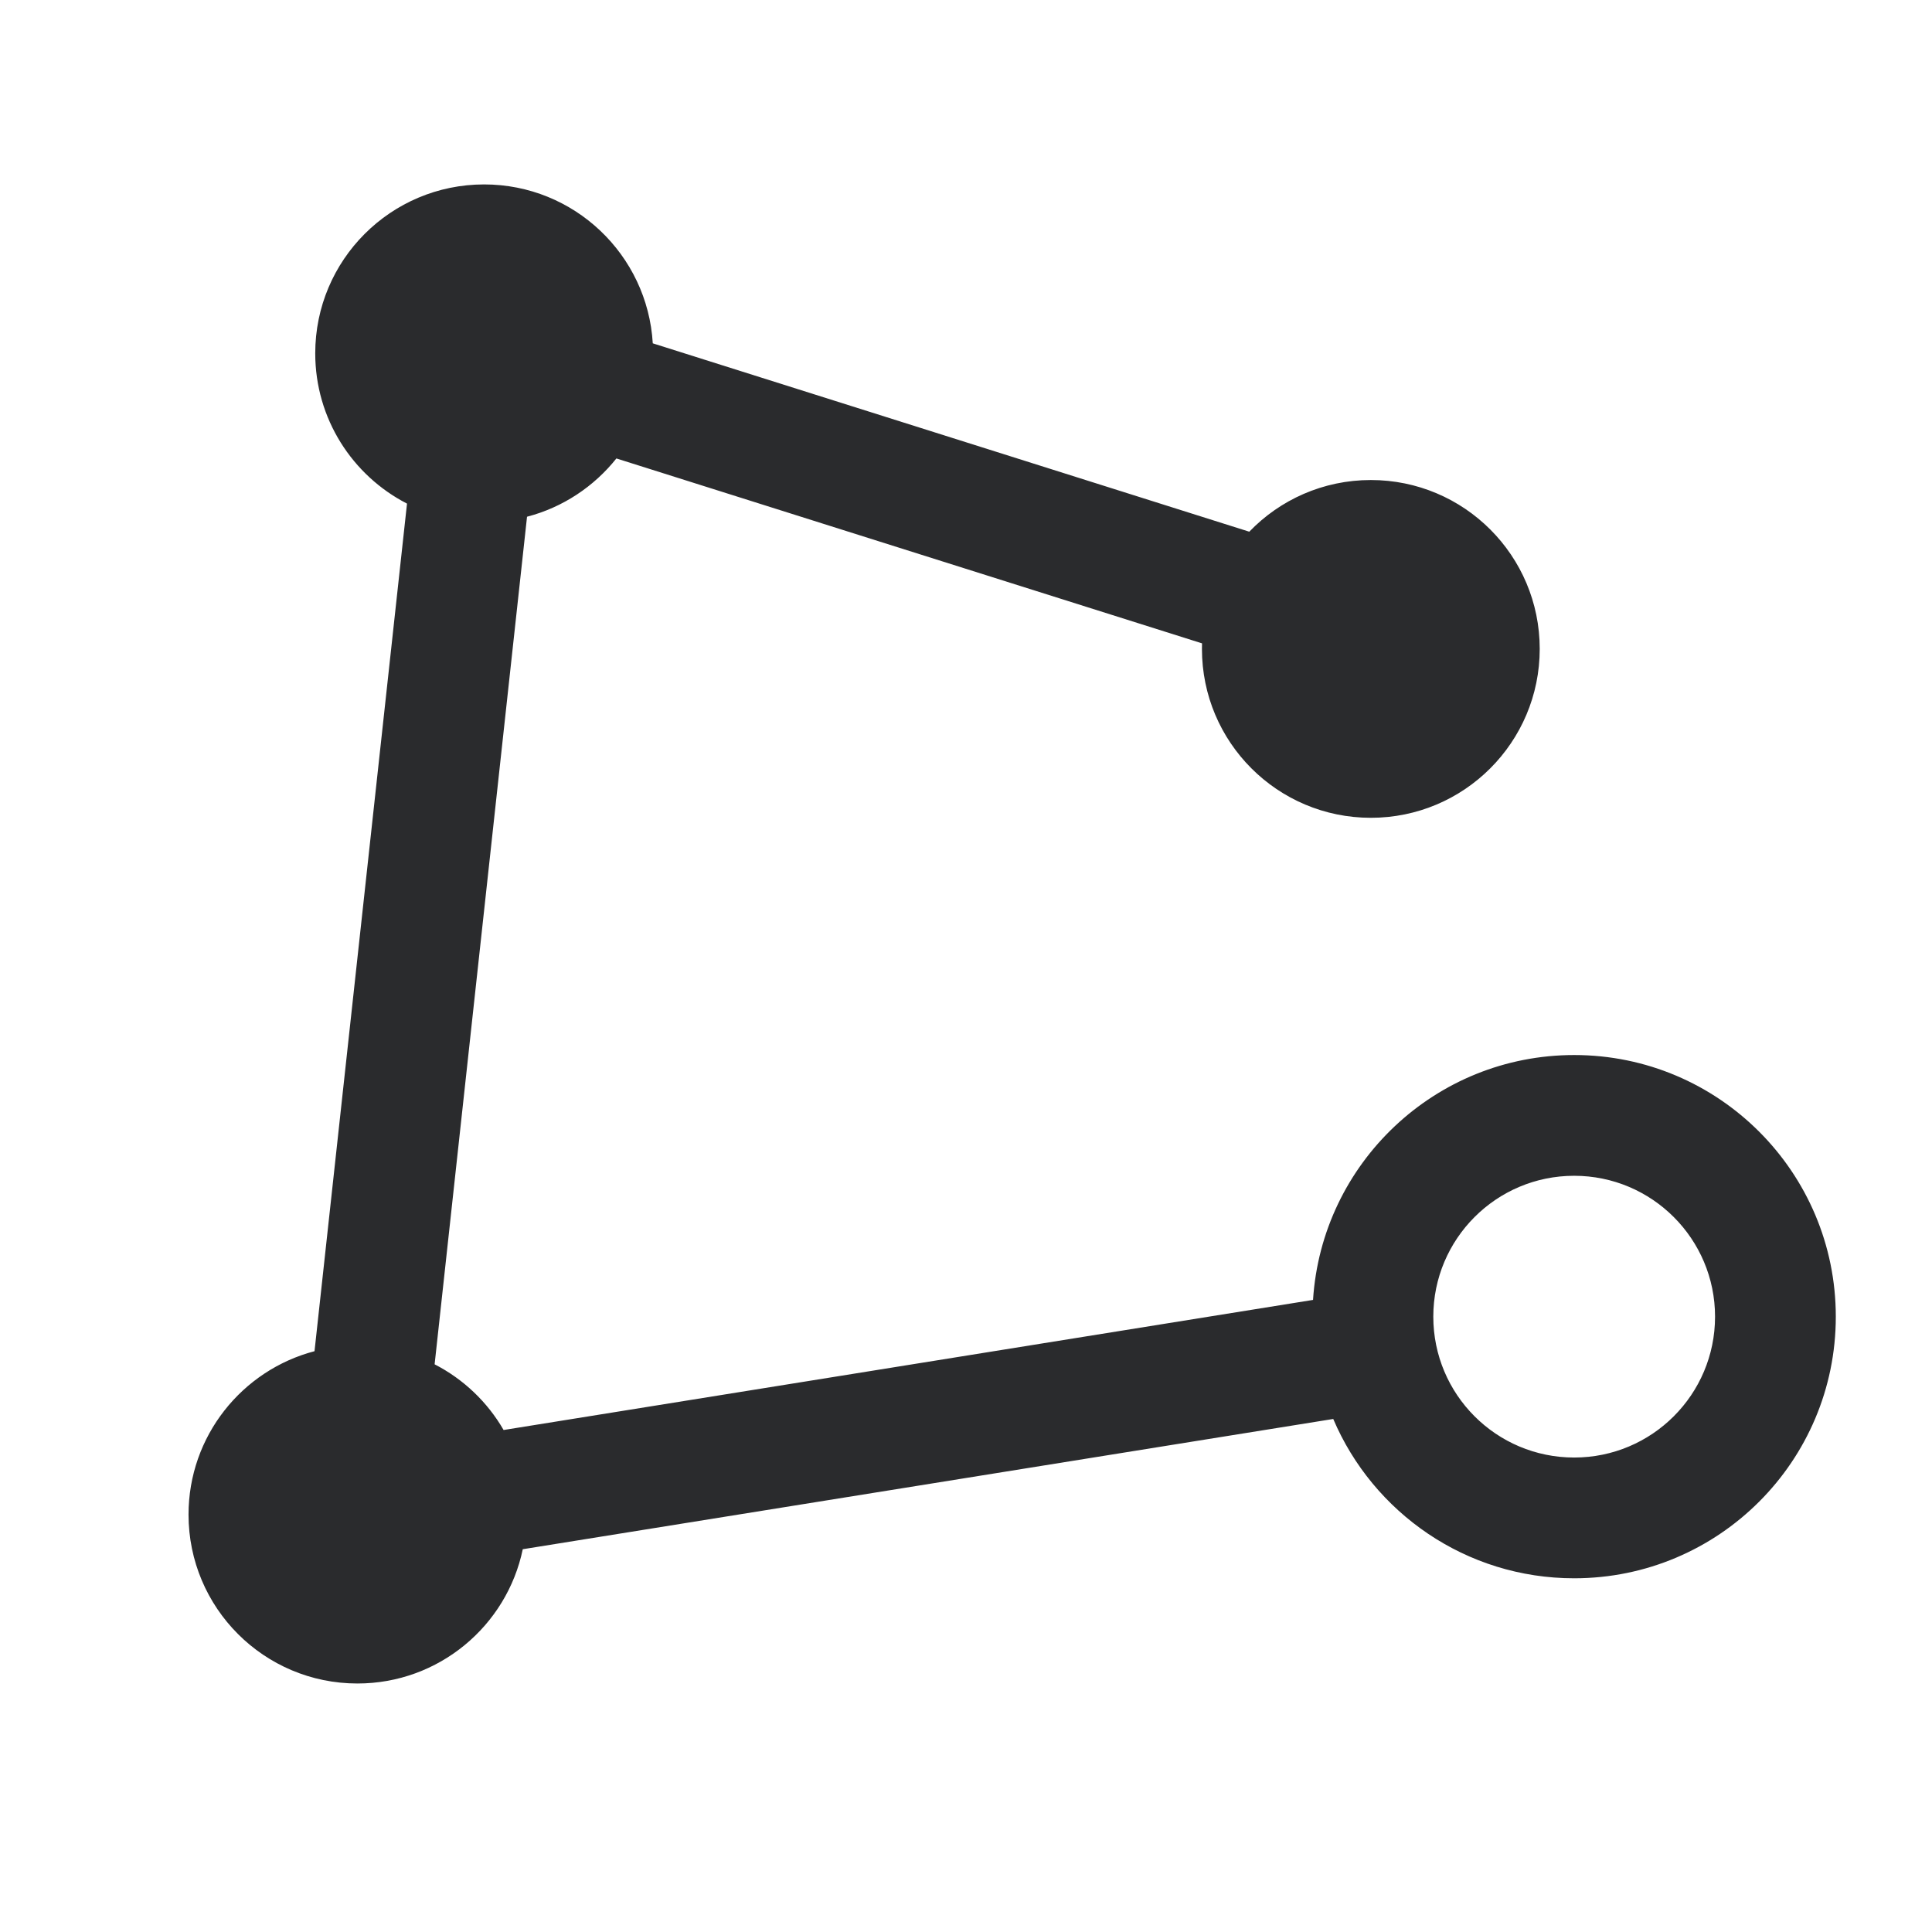 <svg width="24" height="24" viewBox="0 0 24 24" fill="none" xmlns="http://www.w3.org/2000/svg" icon="draw" class="icon">
    <path fill-rule="evenodd" clip-rule="evenodd"
        d="M3.916 4.389C3.916 5.203 4.379 5.908 5.056 6.256L3.907 16.785C3.007 17.021 2.342 17.84 2.342 18.815C2.342 19.974 3.281 20.913 4.44 20.913C5.452 20.913 6.296 20.197 6.494 19.245L16.562 17.627C17.057 18.79 18.21 19.606 19.555 19.606C21.35 19.606 22.805 18.151 22.805 16.356C22.805 14.562 21.35 13.106 19.555 13.106C17.83 13.106 16.419 14.45 16.311 16.148L6.256 17.764C6.055 17.416 5.757 17.132 5.399 16.948L6.547 6.419C6.992 6.303 7.379 6.044 7.657 5.695L14.932 7.992C14.931 8.015 14.931 8.038 14.931 8.061C14.931 9.22 15.87 10.159 17.029 10.159C18.188 10.159 19.127 9.22 19.127 8.061C19.127 6.902 18.188 5.963 17.029 5.963C16.436 5.963 15.9 6.209 15.519 6.605L8.109 4.265C8.044 3.164 7.131 2.291 6.014 2.291C4.855 2.291 3.916 3.23 3.916 4.389ZM19.555 14.606C18.588 14.606 17.805 15.39 17.805 16.356C17.805 17.323 18.588 18.106 19.555 18.106C20.521 18.106 21.305 17.323 21.305 16.356C21.305 15.39 20.521 14.606 19.555 14.606Z"
        fill="#2A2B2D"></path>
</svg>